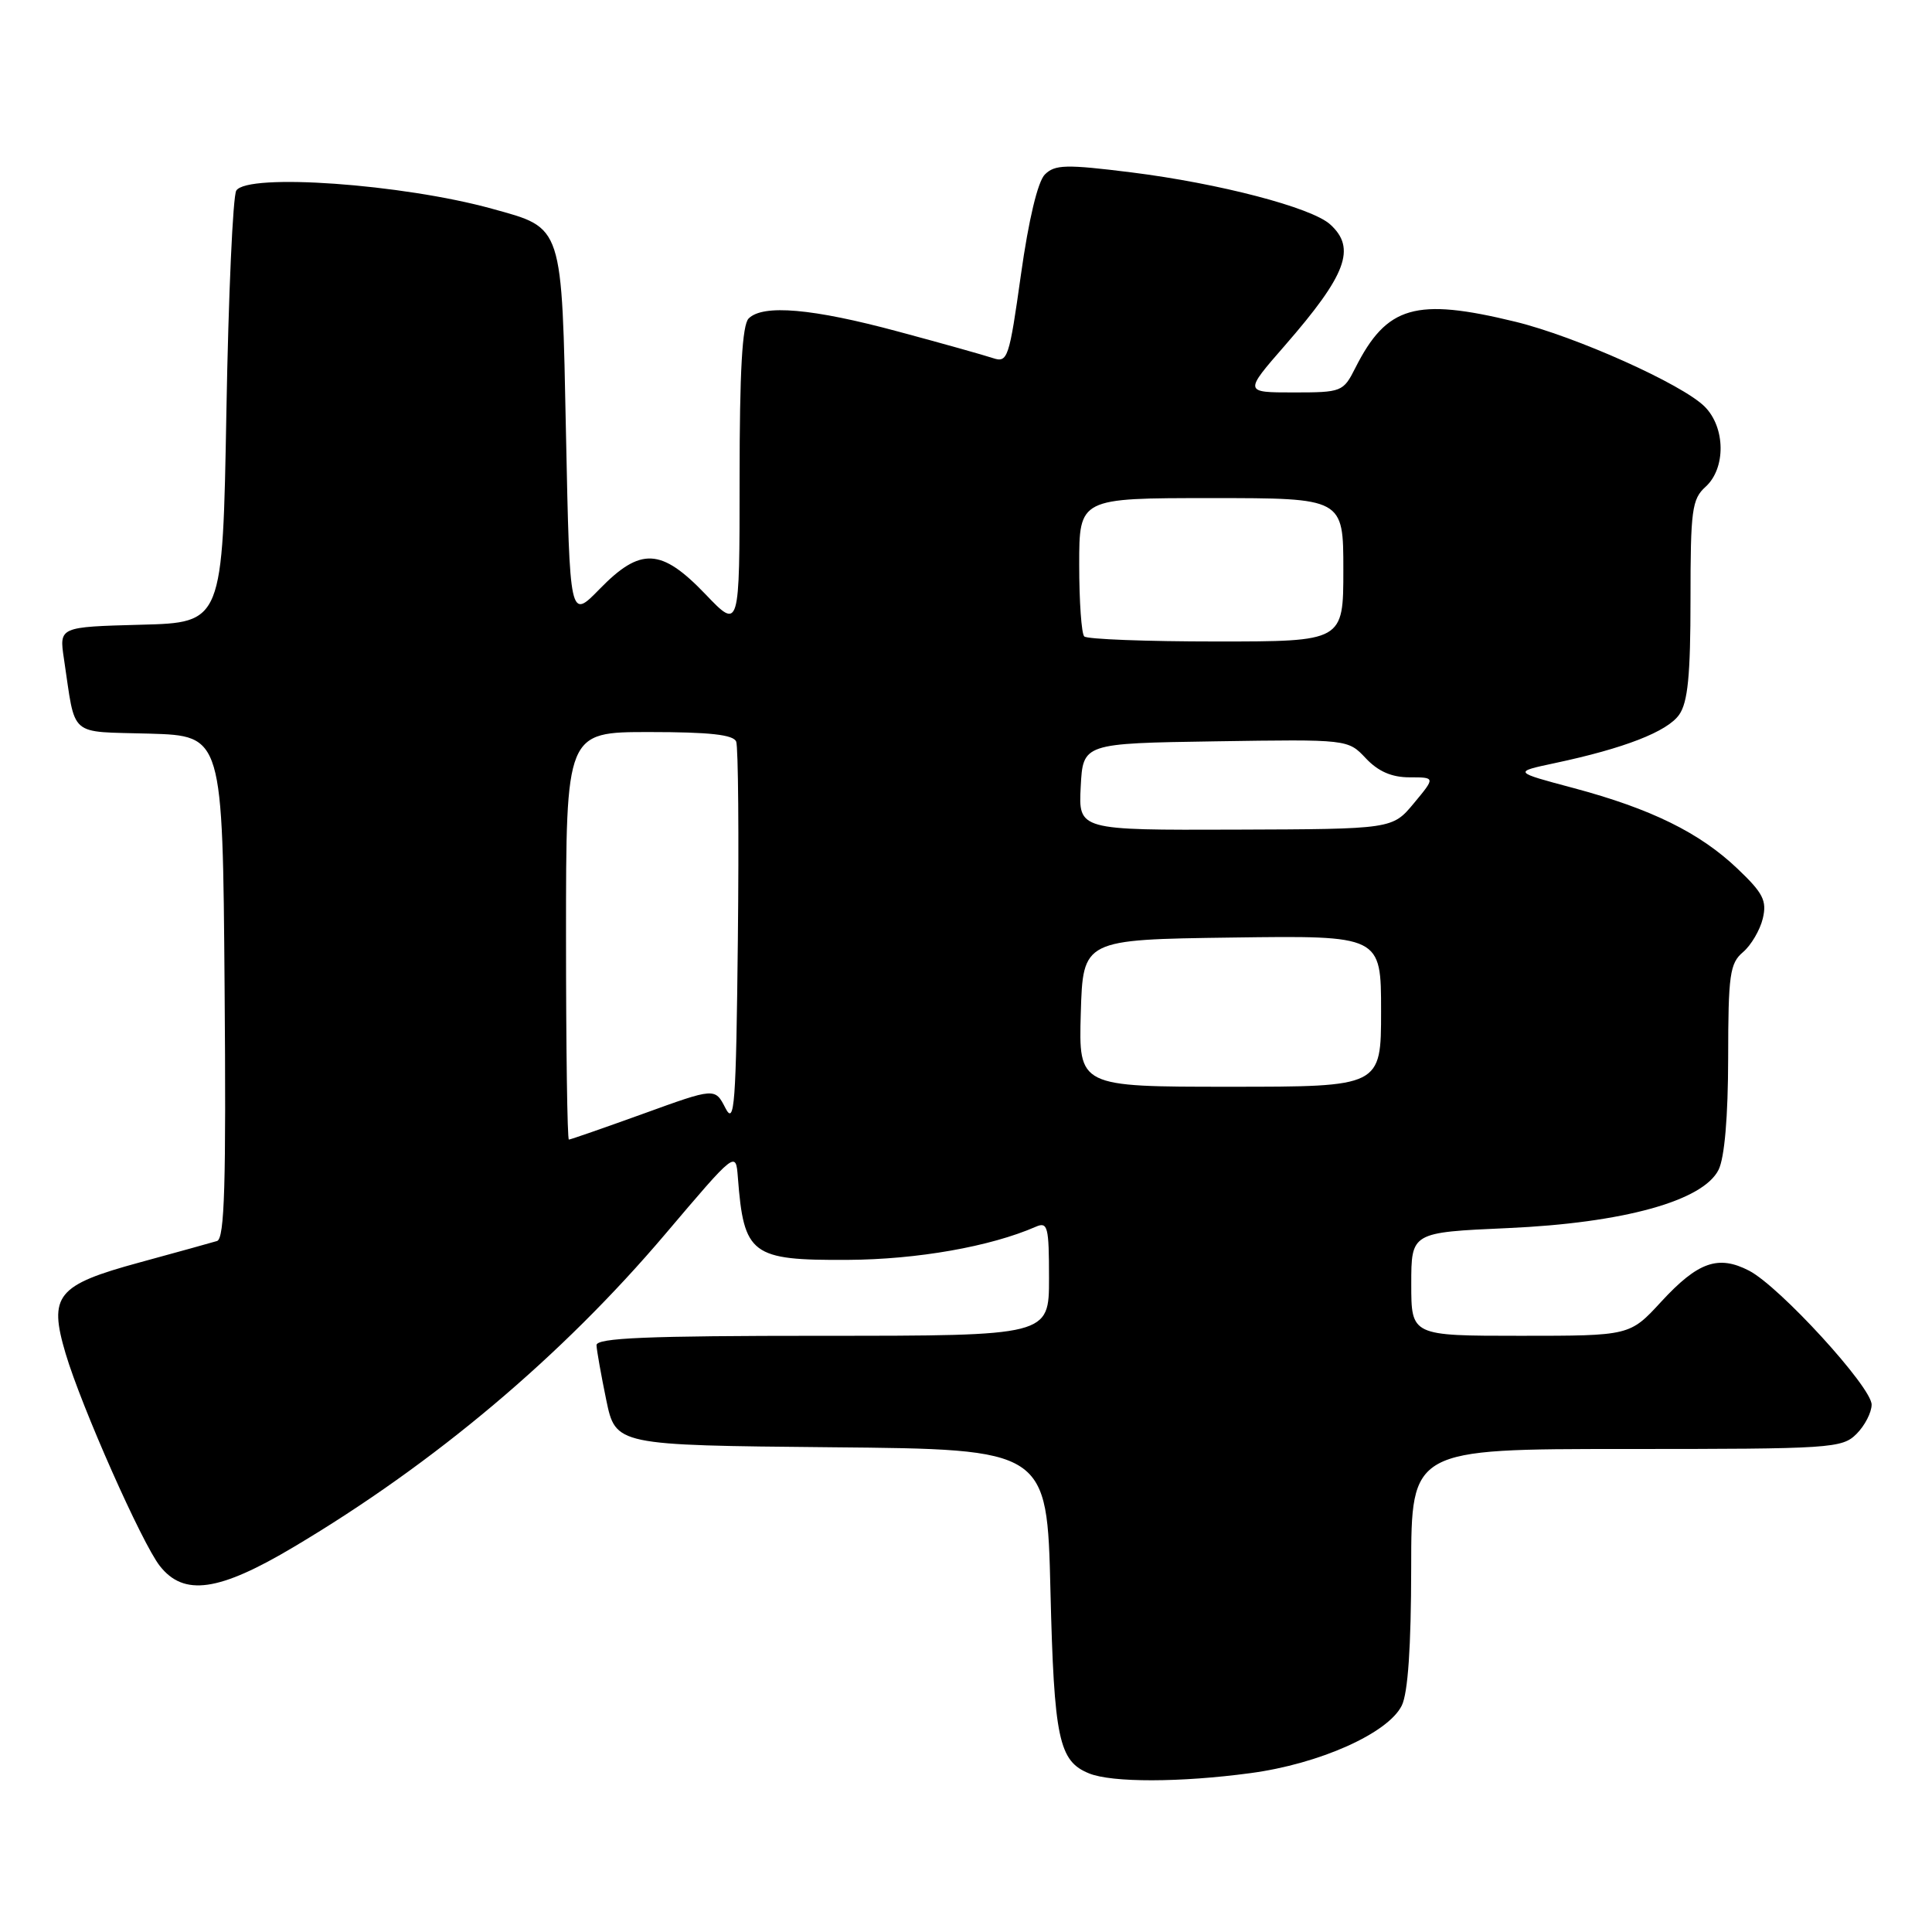 <?xml version="1.0" encoding="UTF-8" standalone="no"?>
<!DOCTYPE svg PUBLIC "-//W3C//DTD SVG 1.1//EN" "http://www.w3.org/Graphics/SVG/1.1/DTD/svg11.dtd" >
<svg xmlns="http://www.w3.org/2000/svg" xmlns:xlink="http://www.w3.org/1999/xlink" version="1.1" viewBox="0 0 256 256">
 <g >
 <path fill="currentColor"
d=" M 165.68 234.95 C 174.84 233.73 183.92 229.67 185.74 226.00 C 186.56 224.34 186.98 218.21 186.99 207.75 C 187.00 192.00 187.00 192.00 215.50 192.00 C 242.67 192.00 244.09 191.91 246.00 190.00 C 247.10 188.90 248.00 187.15 248.00 186.12 C 248.00 183.79 235.81 170.47 231.76 168.37 C 227.67 166.26 224.99 167.20 220.12 172.48 C 215.96 177.00 215.96 177.00 201.48 177.00 C 187.00 177.00 187.00 177.00 187.00 170.15 C 187.00 163.30 187.00 163.30 199.76 162.73 C 215.10 162.05 225.67 159.13 227.72 155.00 C 228.51 153.42 228.98 147.98 228.99 140.16 C 229.00 129.15 229.21 127.64 230.96 126.16 C 232.03 125.25 233.21 123.24 233.58 121.71 C 234.14 119.34 233.63 118.34 230.22 115.10 C 225.21 110.33 218.78 107.17 208.50 104.42 C 200.50 102.29 200.50 102.29 206.00 101.12 C 215.24 99.16 220.93 96.94 222.50 94.70 C 223.65 93.06 224.00 89.48 224.00 79.43 C 224.00 67.58 224.19 66.13 226.00 64.50 C 228.70 62.05 228.64 56.64 225.88 53.88 C 222.90 50.90 208.79 44.58 200.79 42.63 C 187.57 39.41 183.75 40.51 179.59 48.75 C 177.99 51.92 177.79 52.00 171.39 52.00 C 164.83 52.00 164.83 52.00 170.28 45.75 C 178.42 36.40 179.74 32.88 176.25 29.73 C 173.77 27.49 161.56 24.30 149.90 22.84 C 141.24 21.76 139.78 21.80 138.45 23.12 C 137.51 24.06 136.30 29.12 135.28 36.39 C 133.72 47.50 133.52 48.10 131.57 47.45 C 130.43 47.07 124.78 45.48 119.00 43.93 C 107.66 40.87 101.10 40.30 99.20 42.20 C 98.35 43.05 98.00 49.19 98.00 63.43 C 98.00 83.47 98.00 83.47 93.47 78.73 C 87.61 72.62 84.88 72.48 79.45 78.05 C 75.50 82.10 75.50 82.10 75.00 57.65 C 74.43 29.54 74.67 30.28 65.20 27.66 C 53.36 24.38 32.81 22.92 31.31 25.25 C 30.86 25.94 30.27 39.10 30.00 54.50 C 29.50 82.50 29.50 82.50 18.67 82.78 C 7.84 83.07 7.84 83.07 8.47 87.28 C 10.07 97.89 8.93 96.89 19.82 97.21 C 29.50 97.50 29.50 97.50 29.76 130.78 C 29.97 156.90 29.76 164.13 28.76 164.44 C 28.07 164.65 23.45 165.93 18.50 167.28 C 7.51 170.27 6.41 171.64 8.69 179.34 C 10.79 186.41 18.81 204.49 21.18 207.50 C 24.37 211.55 28.99 210.90 38.94 204.97 C 57.57 193.90 74.46 179.67 88.17 163.50 C 97.50 152.50 97.50 152.50 97.77 156.00 C 98.56 166.28 99.54 167.01 112.32 166.94 C 121.54 166.89 131.23 165.18 137.25 162.55 C 138.83 161.86 139.00 162.52 139.00 169.39 C 139.00 177.00 139.00 177.00 109.00 177.00 C 85.64 177.00 79.01 177.28 79.04 178.25 C 79.07 178.94 79.65 182.20 80.33 185.50 C 81.58 191.50 81.58 191.50 110.16 191.77 C 138.74 192.03 138.74 192.03 139.19 210.77 C 139.67 230.42 140.29 233.37 144.32 234.99 C 147.34 236.21 156.38 236.20 165.68 234.95 Z  M 75.00 124.00 C 75.00 97.00 75.00 97.00 86.03 97.00 C 94.02 97.00 97.20 97.35 97.55 98.27 C 97.82 98.97 97.92 110.78 97.77 124.52 C 97.53 146.50 97.33 149.18 96.12 146.82 C 94.74 144.13 94.74 144.13 85.25 147.57 C 80.03 149.45 75.59 151.00 75.38 151.00 C 75.17 151.00 75.00 138.85 75.00 124.00 Z  M 143.21 134.25 C 143.50 124.50 143.50 124.50 163.25 124.23 C 183.00 123.96 183.00 123.96 183.00 133.98 C 183.00 144.00 183.00 144.00 162.96 144.00 C 142.93 144.00 142.93 144.00 143.21 134.25 Z  M 143.20 104.25 C 143.50 98.50 143.50 98.50 161.05 98.23 C 178.61 97.96 178.61 97.96 180.98 100.48 C 182.62 102.22 184.41 103.00 186.77 103.00 C 190.20 103.00 190.20 103.00 187.35 106.43 C 184.50 109.86 184.50 109.86 163.70 109.93 C 142.90 110.00 142.90 110.00 143.20 104.25 Z  M 143.67 84.33 C 143.30 83.97 143.00 79.69 143.00 74.83 C 143.00 66.00 143.00 66.00 160.50 66.00 C 178.00 66.00 178.00 66.00 178.00 75.50 C 178.00 85.00 178.00 85.00 161.17 85.00 C 151.91 85.00 144.03 84.70 143.67 84.33 Z "/>
</g>
</svg>